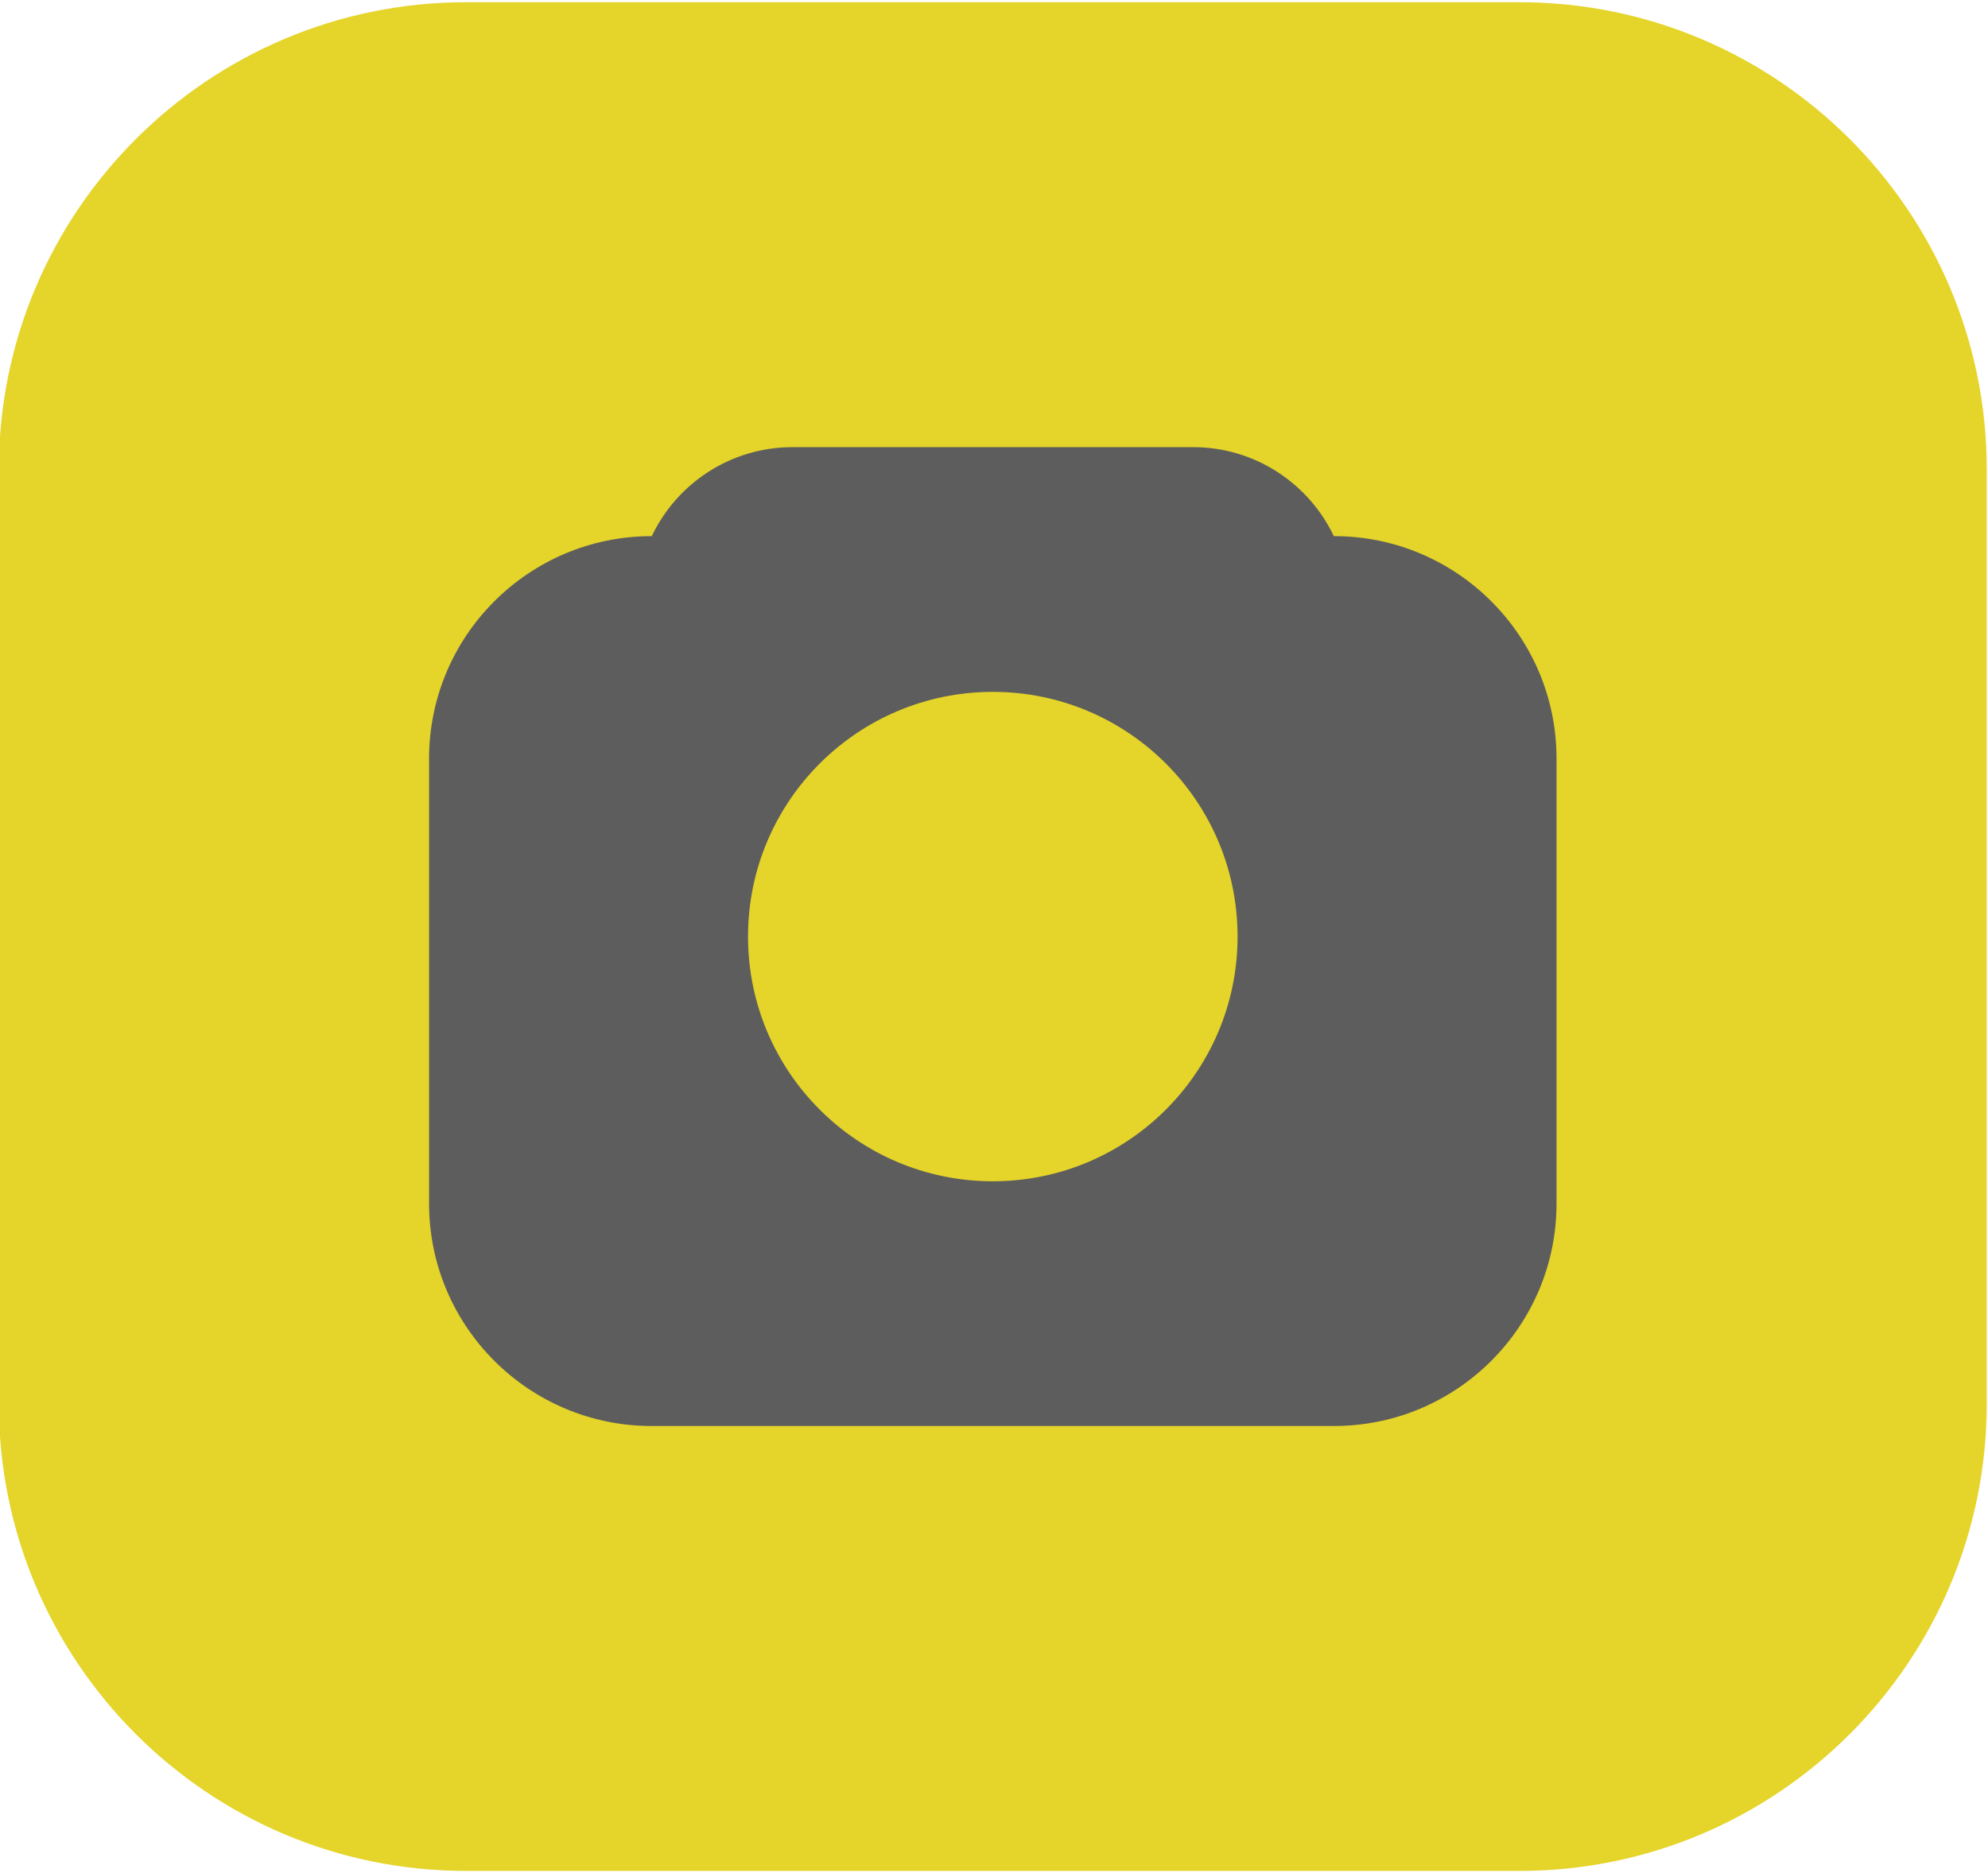 <?xml version="1.0" encoding="UTF-8" standalone="no"?>
<!DOCTYPE svg PUBLIC "-//W3C//DTD SVG 1.1//EN" "http://www.w3.org/Graphics/SVG/1.1/DTD/svg11.dtd">
<svg width="100%" height="100%" viewBox="0 0 331 312" version="1.1" xmlns="http://www.w3.org/2000/svg" xmlns:xlink="http://www.w3.org/1999/xlink" xml:space="preserve" xmlns:serif="http://www.serif.com/" style="fill-rule:evenodd;clip-rule:evenodd;stroke-linejoin:round;stroke-miterlimit:2;">
    <g transform="matrix(1,0,0,1,-983,313)">
        <g transform="matrix(4.94,0,0,4.94,-2144.21,-2466.47)">
            <g transform="matrix(1,0,0,1,-1.42109e-14,-329)">
                <path d="M700,780.75C700,772.057 692.943,765 684.25,765L648.75,765C640.057,765 633,772.057 633,780.75L633,812.25C633,820.943 640.057,828 648.75,828L684.25,828C692.943,828 700,820.943 700,812.25L700,780.75Z" style="fill:rgb(229,212,41);"/>
            </g>
            <g transform="matrix(1,0,0,1,-1.42109e-14,-323)">
                <path d="M673.25,774C675.343,774 677.151,775.227 677.994,777L678,777C682.139,777 685.5,780.361 685.5,784.5L685.5,799.5C685.5,803.639 682.139,807 678,807L655,807C650.861,807 647.5,803.639 647.5,799.5L647.5,784.5C647.5,780.361 650.861,777 655,777L655.006,777C655.849,775.227 657.657,774 659.75,774L673.25,774Z" style="fill:rgb(93,93,93);"/>
            </g>
            <g transform="matrix(1,0,0,1,-0.75,-327.25)">
                <circle cx="667.25" cy="794.75" r="8.25" style="fill:rgb(229,212,41);"/>
            </g>
        </g>
    </g>
</svg>
